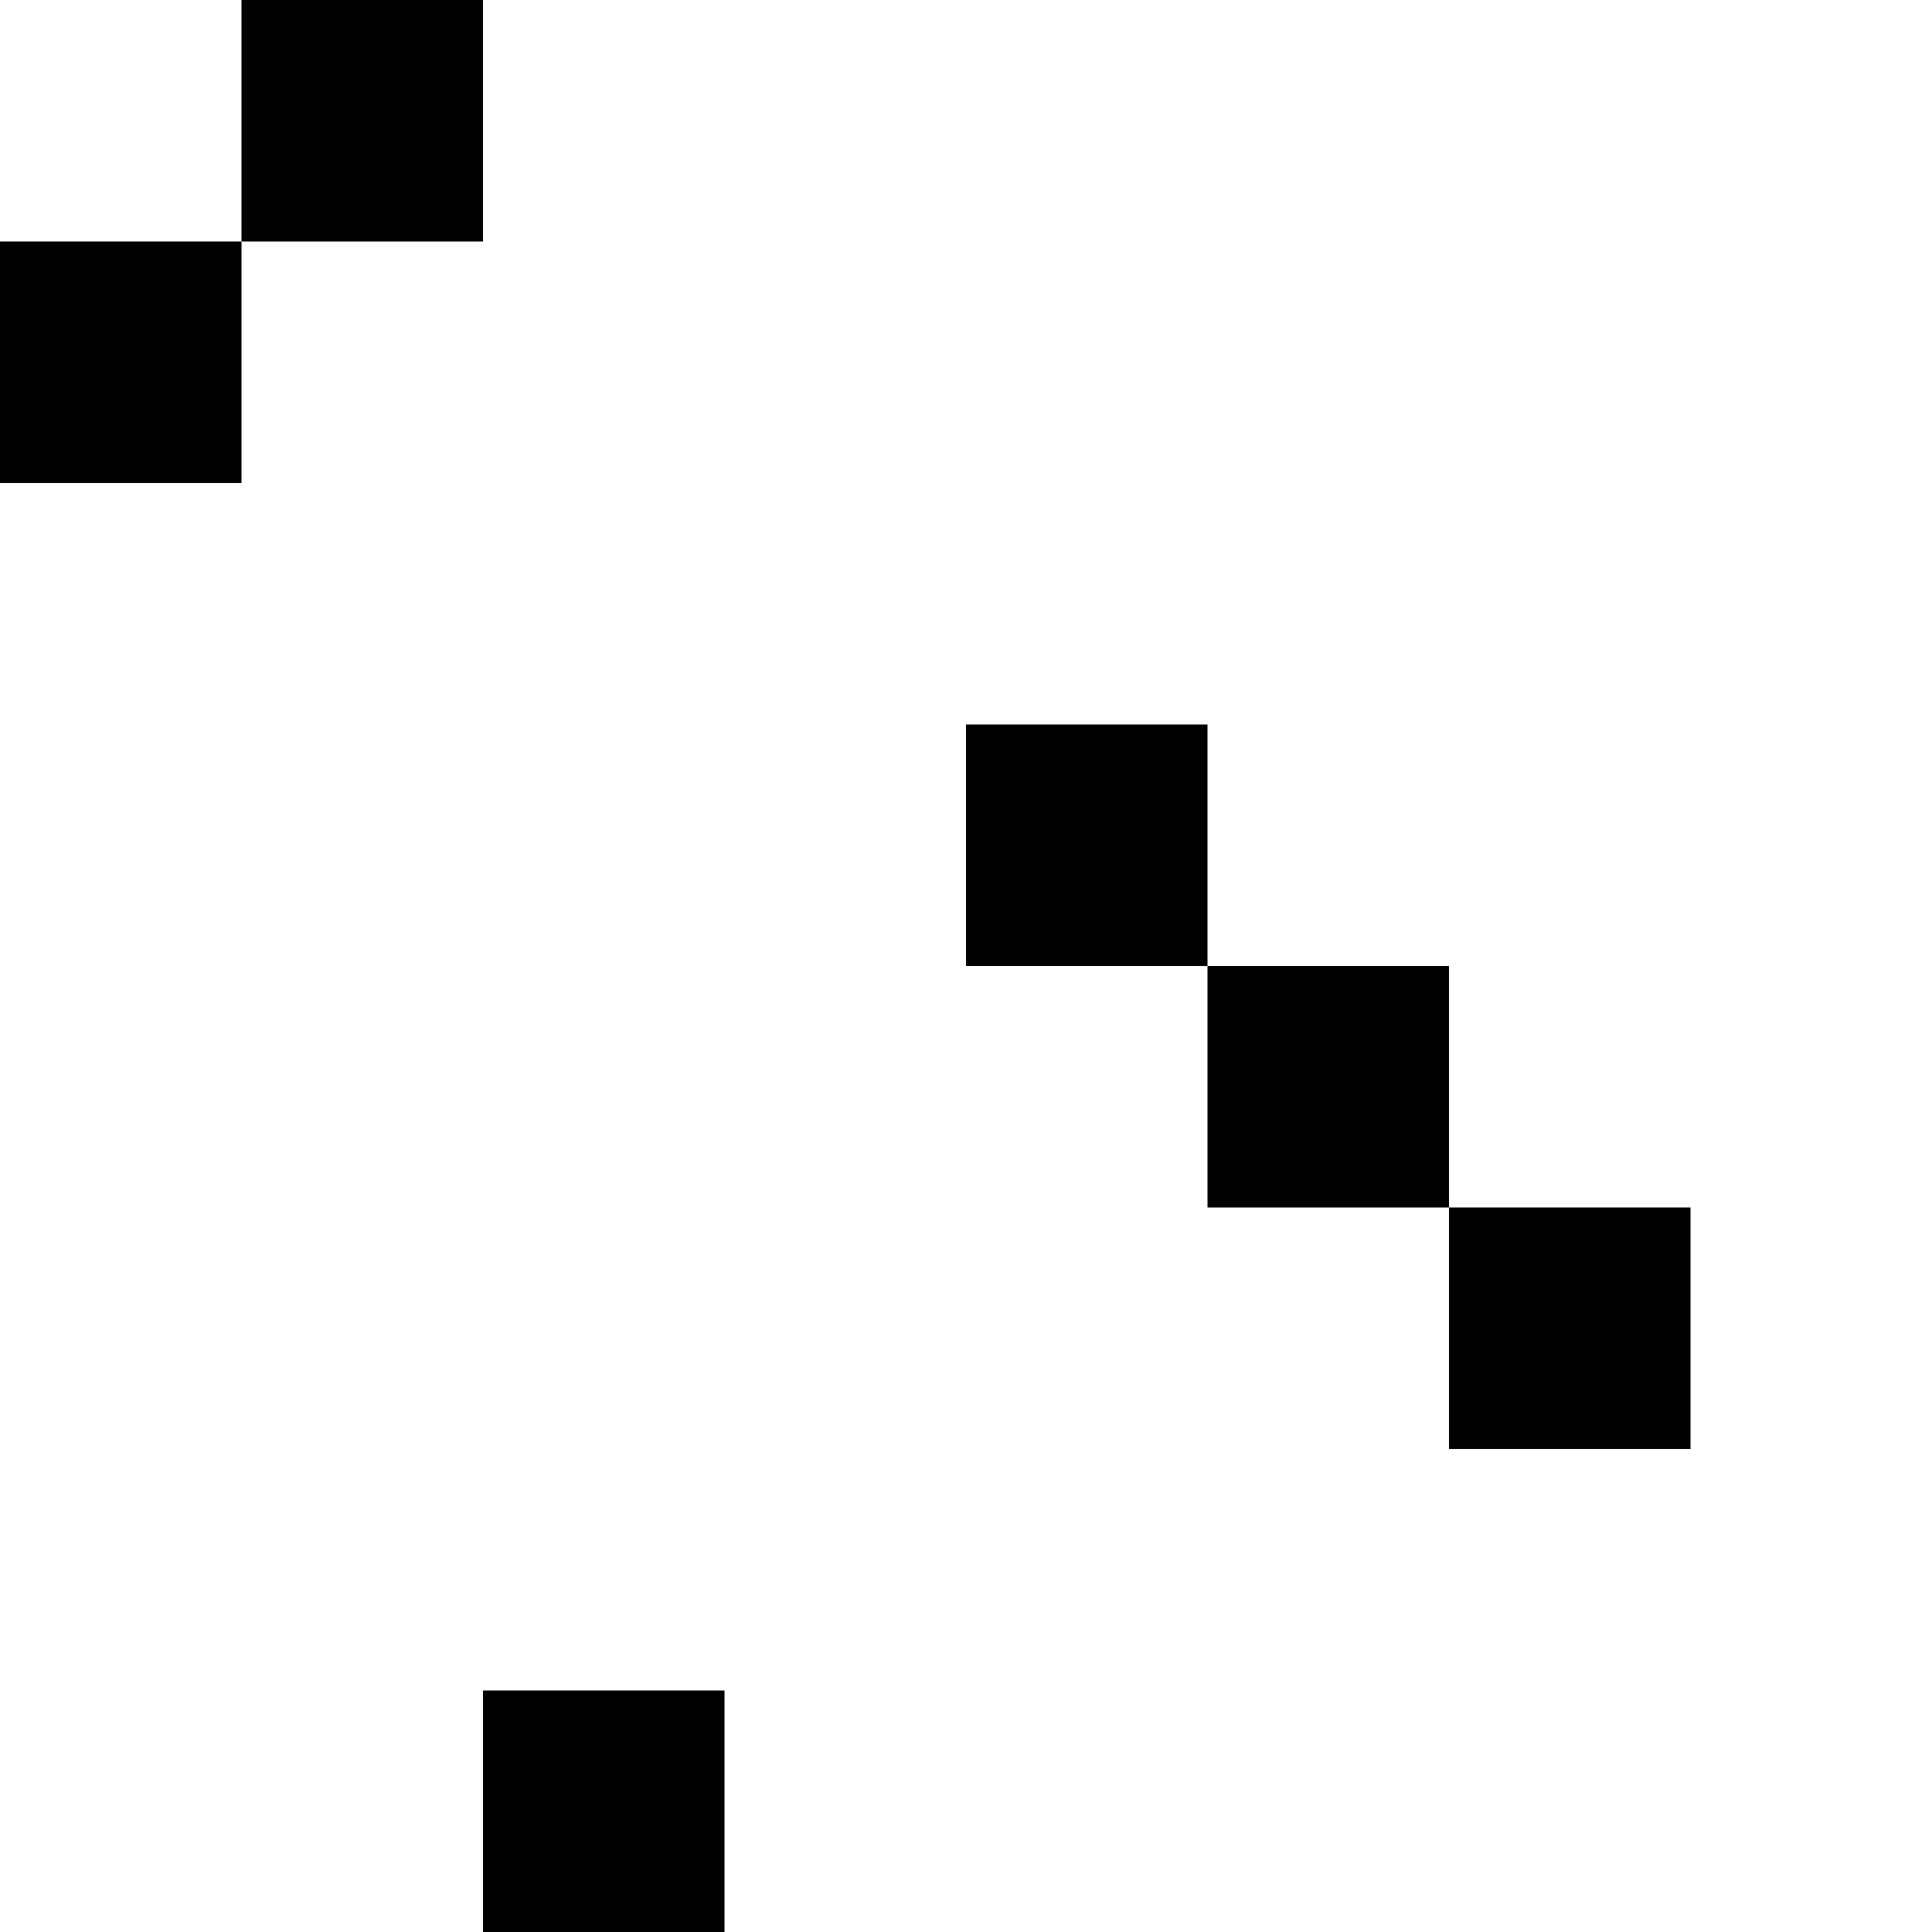 <svg width="8" height="8" viewBox="0 0 8 8" fill="none" xmlns="http://www.w3.org/2000/svg">
<rect width="8" height="8" fill="white"/>
<rect x="1" width="1" height="1" fill="black"/>
<rect y="1" width="1" height="1" fill="black"/>
<rect x="4" y="3" width="1" height="1" fill="black"/>
<rect x="5" y="4" width="1" height="1" fill="black"/>
<rect x="6" y="5" width="1" height="1" fill="black"/>
<rect x="2" y="7" width="1" height="1" fill="black"/>
</svg>
